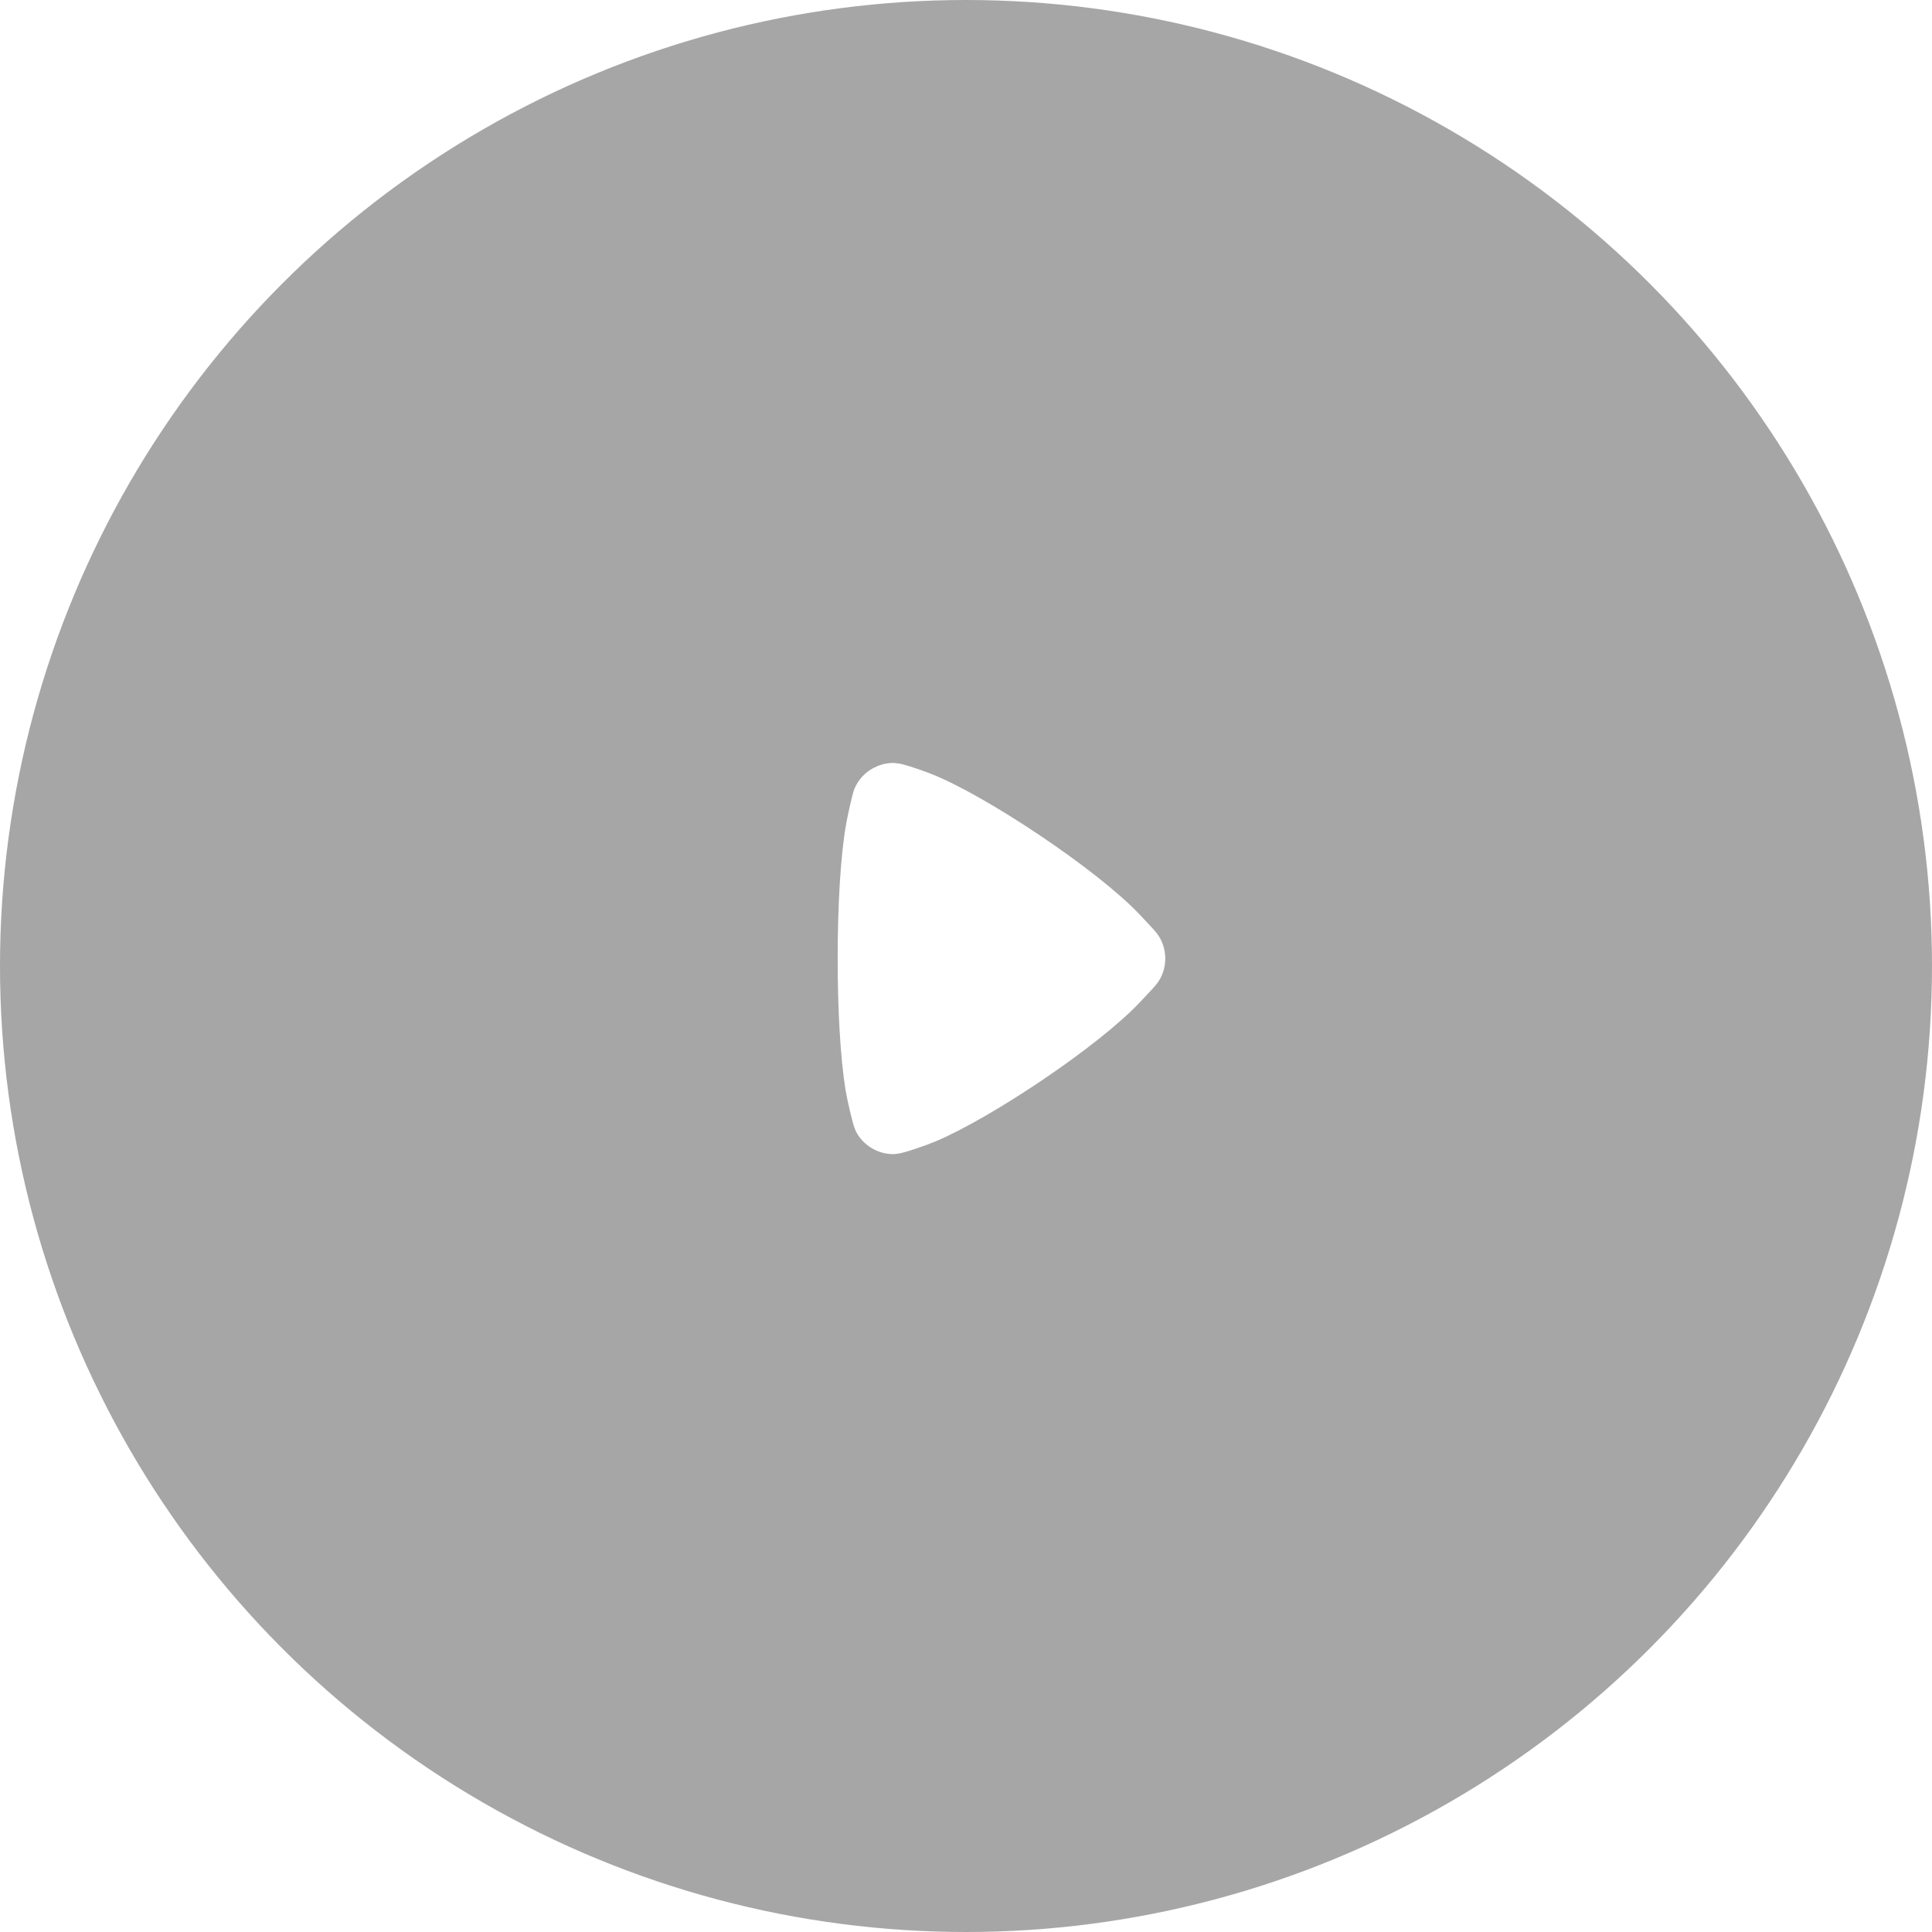 <svg width="96" height="96" viewBox="0 0 96 96" fill="none" xmlns="http://www.w3.org/2000/svg">
<g filter="url(#filter0_b)">
<circle cx="48" cy="48" r="48" fill="black" fill-opacity="0.35"/>
</g>
<path fill-rule="evenodd" clip-rule="evenodd" d="M56.134 49.245C54.19 51.341 48.899 54.888 46.192 56.026C45.76 56.208 44.659 56.592 44.422 56.597C43.918 56.613 43.432 56.33 43.198 55.877C43.107 55.701 42.84 54.551 42.755 54.039C42.502 52.482 42.371 50.063 42.374 47.632C42.371 45.08 42.512 42.546 42.795 41.005C42.87 40.589 43.088 39.632 43.152 39.477C43.272 39.189 43.491 38.962 43.755 38.821C43.958 38.712 44.19 38.653 44.422 38.661C44.659 38.666 45.624 39.005 45.955 39.136C48.563 40.149 54.08 43.824 56.107 45.983C56.288 46.178 56.787 46.701 56.87 46.807C57.059 47.047 57.152 47.338 57.152 47.632C57.152 47.904 57.07 48.181 56.899 48.413C56.811 48.533 56.302 49.066 56.134 49.245Z" fill="white" stroke="white" stroke-width="1.5" stroke-linecap="round" stroke-linejoin="round"/>
<defs>
<filter id="filter0_b" x="-25" y="-25" width="146" height="146" filterUnits="userSpaceOnUse" color-interpolation-filters="sRGB">
<feFlood flood-opacity="0" result="BackgroundImageFix"/>
<feGaussianBlur in="BackgroundImage" stdDeviation="12.5"/>
<feComposite in2="SourceAlpha" operator="in" result="effect1_backgroundBlur"/>
<feBlend mode="normal" in="SourceGraphic" in2="effect1_backgroundBlur" result="shape"/>
</filter>
</defs>
</svg>
